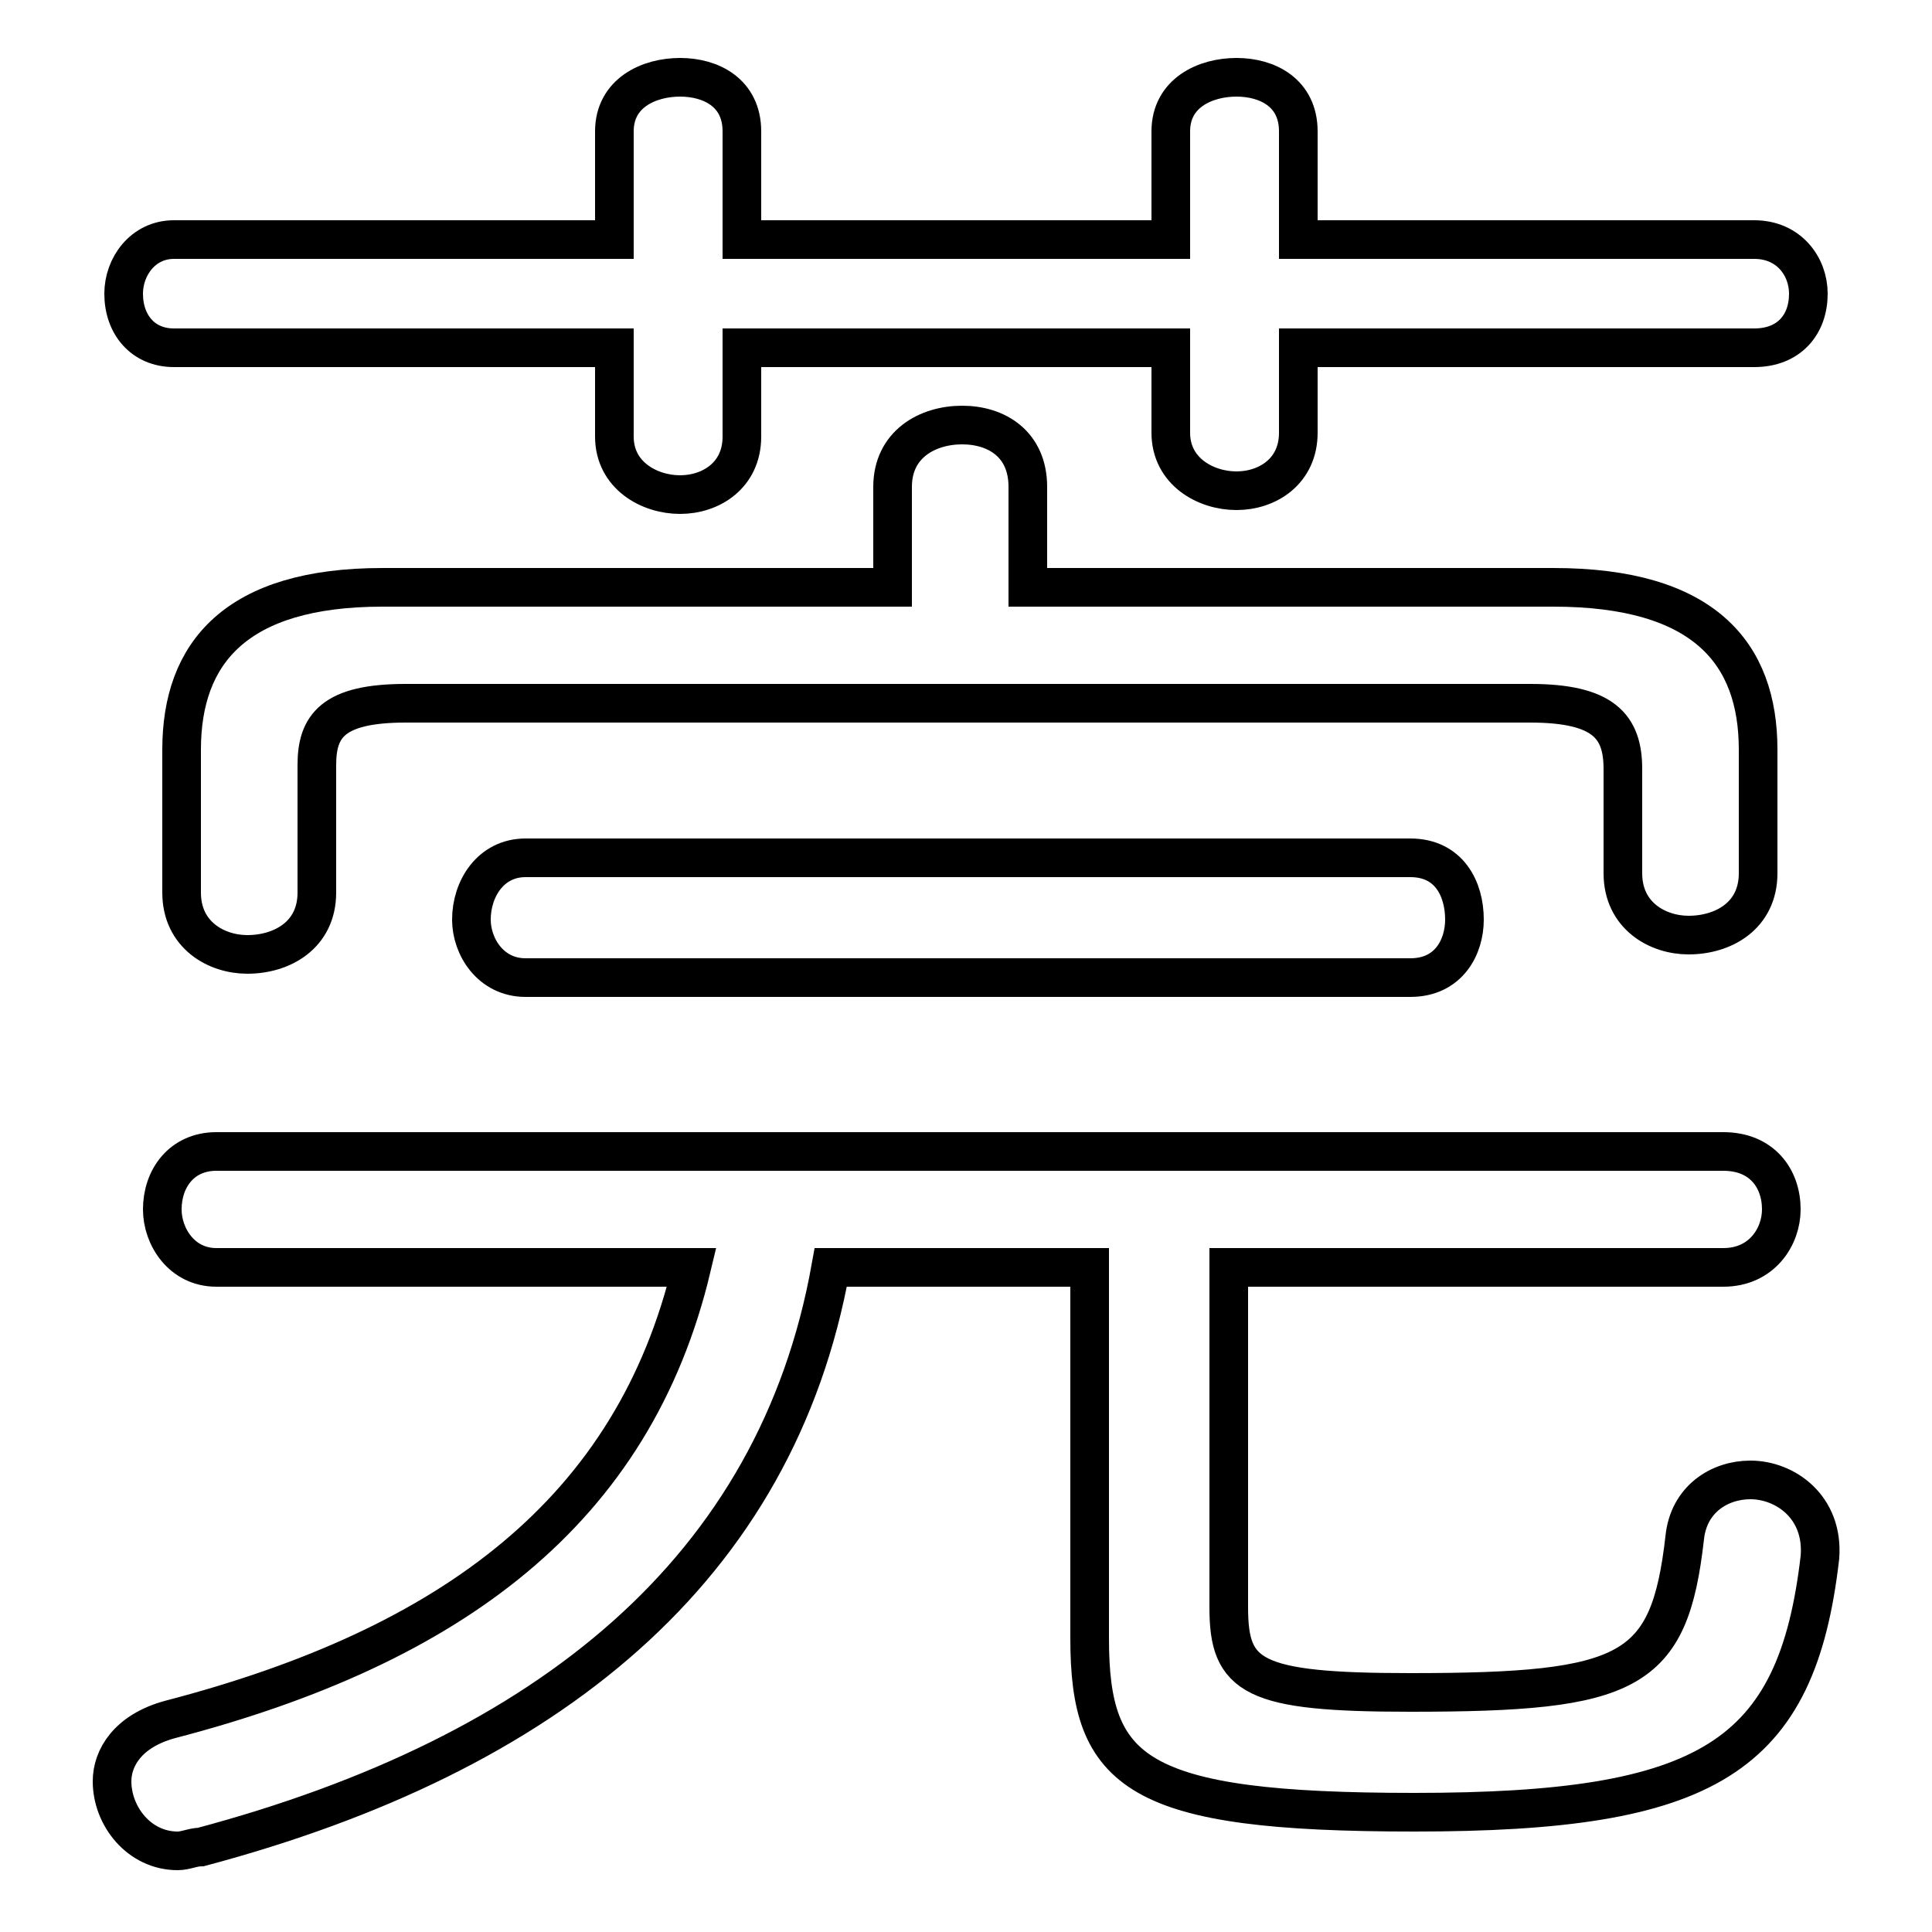 <svg xmlns="http://www.w3.org/2000/svg" viewBox="0 -44.0 50.0 50.0">
    <rect x="0" y="-44.0" width="50.0" height="50.0" fill="#808080" stroke="none"/>
    <g transform="scale(1, -1)">
        <!-- ボディの枠 -->
        <rect x="0" y="-6.0" width="50.0" height="50.0"
            stroke="white" fill="white"/>
        <!-- グリフ座標系の原点 -->
        <circle cx="0" cy="0" r="5" fill="white"/>
        <!-- グリフのアウトライン -->
        <g style="fill:none;stroke:#000000;stroke-width:1;">
<path d="M 30.3 37.8 L 19.2 37.8 L 19.2 40.6 C 19.2 41.6 18.4 42.0 17.6 42.0 C 16.8 42.0 15.9 41.6 15.9 40.6 L 15.9 37.8 L 4.5 37.8 C 3.7 37.8 3.2 37.1 3.2 36.4 C 3.2 35.6 3.7 35.0 4.5 35.0 L 15.9 35.0 L 15.9 32.7 C 15.9 31.7 16.8 31.2 17.6 31.2 C 18.4 31.2 19.2 31.7 19.2 32.7 L 19.2 35.0 L 30.3 35.0 L 30.3 32.8 C 30.3 31.8 31.2 31.3 32.0 31.3 C 32.8 31.3 33.6 31.8 33.6 32.8 L 33.6 35.0 L 45.4 35.0 C 46.3 35.0 46.8 35.6 46.8 36.4 C 46.8 37.1 46.3 37.8 45.4 37.8 L 33.6 37.8 L 33.6 40.6 C 33.6 41.6 32.8 42.0 32.0 42.0 C 31.2 42.0 30.3 41.6 30.3 40.6 Z M 26.6 28.8 L 26.6 31.4 C 26.6 32.5 25.8 33.0 24.9 33.0 C 24.0 33.0 23.1 32.5 23.1 31.4 L 23.1 28.8 L 9.9 28.8 C 6.1 28.8 4.7 27.1 4.7 24.6 L 4.7 20.9 C 4.7 19.8 5.6 19.3 6.4 19.3 C 7.3 19.3 8.2 19.8 8.2 20.9 L 8.2 24.2 C 8.2 25.2 8.6 25.8 10.5 25.8 L 39.6 25.8 C 41.5 25.8 42.0 25.2 42.0 24.1 L 42.0 21.4 C 42.0 20.3 42.9 19.8 43.7 19.8 C 44.6 19.8 45.5 20.3 45.5 21.4 L 45.5 24.6 C 45.5 27.1 44.1 28.8 40.2 28.8 Z M 36.5 18.7 C 37.5 18.7 37.9 19.5 37.9 20.2 C 37.9 21.0 37.5 21.8 36.5 21.8 L 13.6 21.8 C 12.7 21.8 12.2 21.0 12.2 20.2 C 12.2 19.5 12.7 18.7 13.6 18.7 Z M 17.9 11.2 C 16.4 4.9 11.7 1.4 4.4 -0.5 C 3.3 -0.8 2.9 -1.5 2.9 -2.1 C 2.9 -3.0 3.6 -3.9 4.6 -3.9 C 4.8 -3.9 5.0 -3.8 5.2 -3.8 C 14.2 -1.4 20.1 3.4 21.5 11.2 L 28.2 11.2 L 28.2 1.6 C 28.2 -1.9 29.4 -2.9 36.6 -2.9 C 44.2 -2.9 46.5 -1.5 47.1 3.7 C 47.2 5.0 46.2 5.7 45.3 5.7 C 44.5 5.7 43.7 5.2 43.6 4.2 C 43.2 0.7 42.2 0.2 36.5 0.2 C 32.4 0.2 31.8 0.6 31.8 2.4 L 31.8 11.2 L 44.6 11.2 C 45.6 11.2 46.1 12.0 46.1 12.7 C 46.1 13.5 45.6 14.2 44.6 14.2 L 5.6 14.2 C 4.7 14.2 4.2 13.5 4.2 12.7 C 4.2 12.0 4.7 11.2 5.6 11.2 Z"/>
</g>
</g>
</svg>